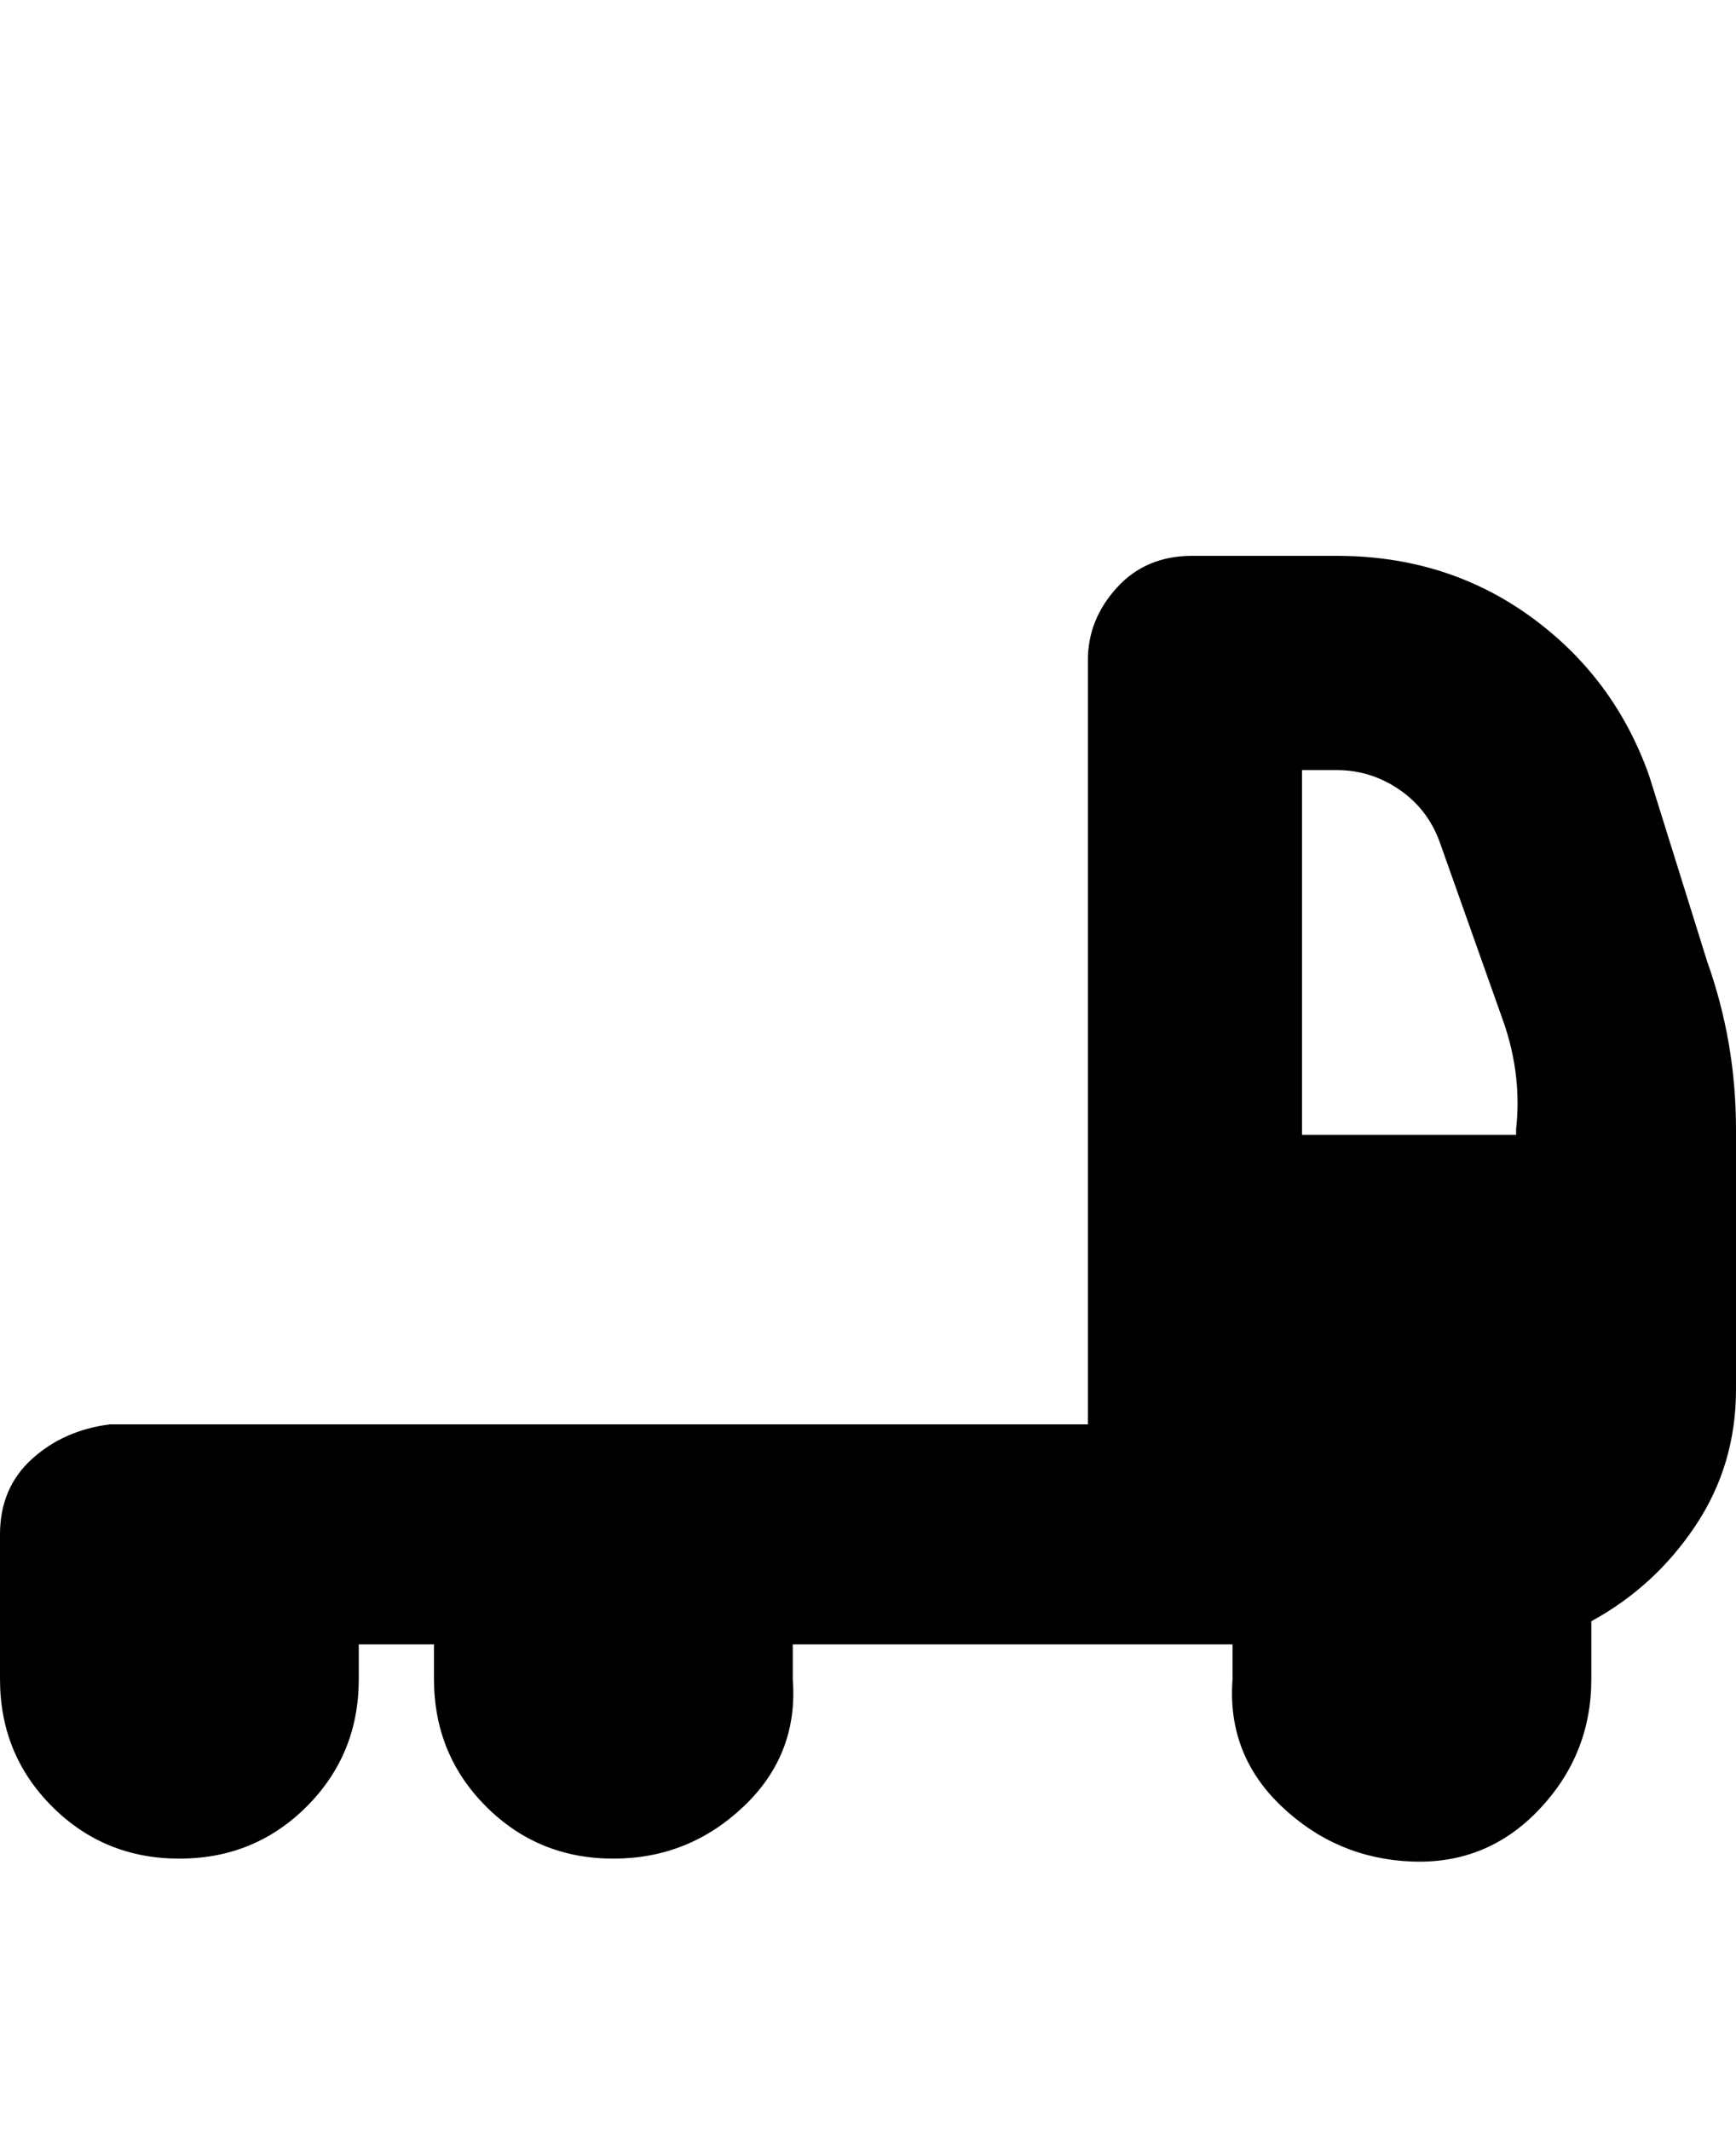 <svg viewBox="0 0 300 368" xmlns="http://www.w3.org/2000/svg"><path d="M295 166l-10-32q-6-17-20.5-27.5T231 96h-25q-8 0-13 5.5t-5 12.5v132H19q-8 1-13.5 6T0 265v25q0 13 9 22t22 9q13 0 22-9t9-22v-6h13v6q0 13 9 22t22 9q13 0 22.5-9t8.5-22v-6h76v6q-1 13 8.5 22t22.5 9.5q13 .5 22-9t9-22.5v-10q11-6 18-16.5t7-23.5v-45q0-15-5-29zm-64-33q6 0 11 3.5t7 9.5l11 31q3 9 2 18v1h-37v-63h6z"/></svg>